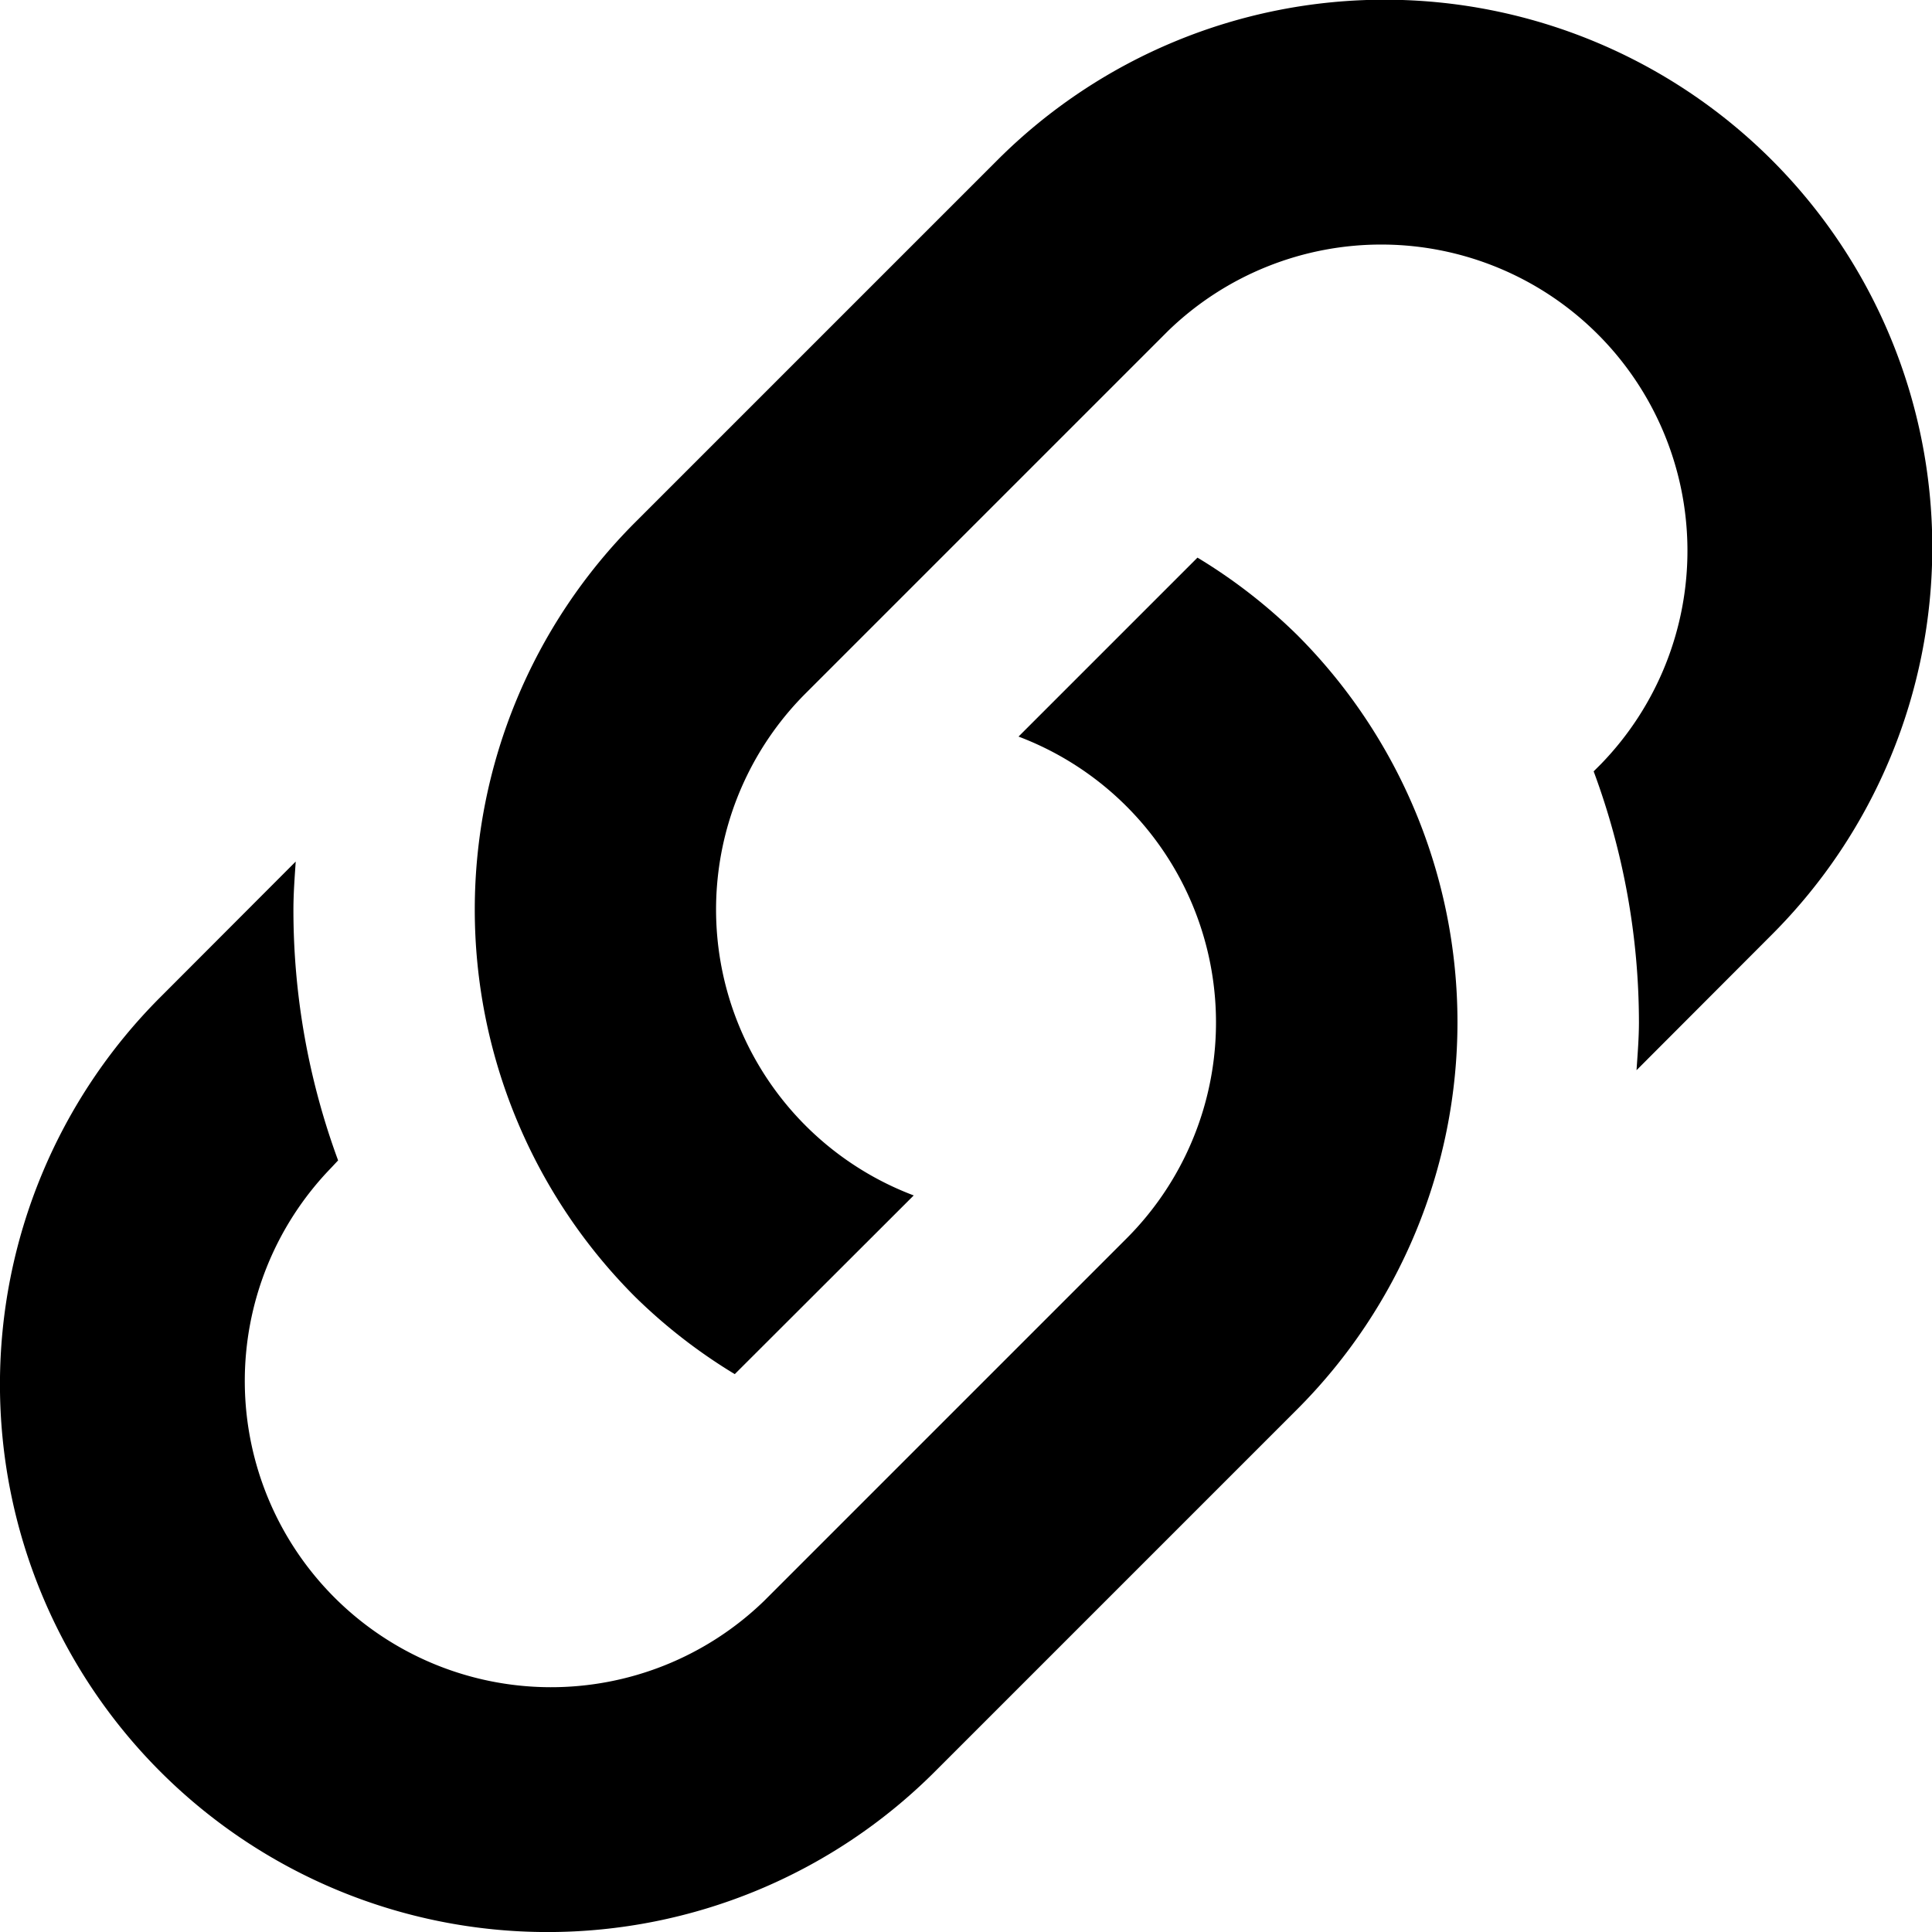 <svg xmlns="http://www.w3.org/2000/svg" width="16" height="16" viewBox="0 0 16 16"><title>url</title><g fill="currentColor"><path d="M10.742,5.258a4.475,4.475,0,0,0-.825-.64L8.435,6.1a2.531,2.531,0,0,1,.893,4.158l-3,3A2.536,2.536,0,0,1,2.742,9.672L2.8,9.61A6,6,0,0,1,2.43,7.535c0-.134.01-.266.019-.4L1.328,8.258a4.535,4.535,0,0,0,6.414,6.414l3-3a4.536,4.536,0,0,0,0-6.414Z"></path><path d="M5.26,10.74a4.508,4.508,0,0,0,.825.64L7.567,9.9A2.531,2.531,0,0,1,6.674,5.74l3-3A2.536,2.536,0,0,1,13.26,6.326l-.062.062a5.982,5.982,0,0,1,.375,2.075c0,.134-.011.266-.02.4L14.674,7.74A4.535,4.535,0,0,0,8.26,1.326l-3,3a4.536,4.536,0,0,0,0,6.414Z" fill="currentColor"></path></g></svg>
